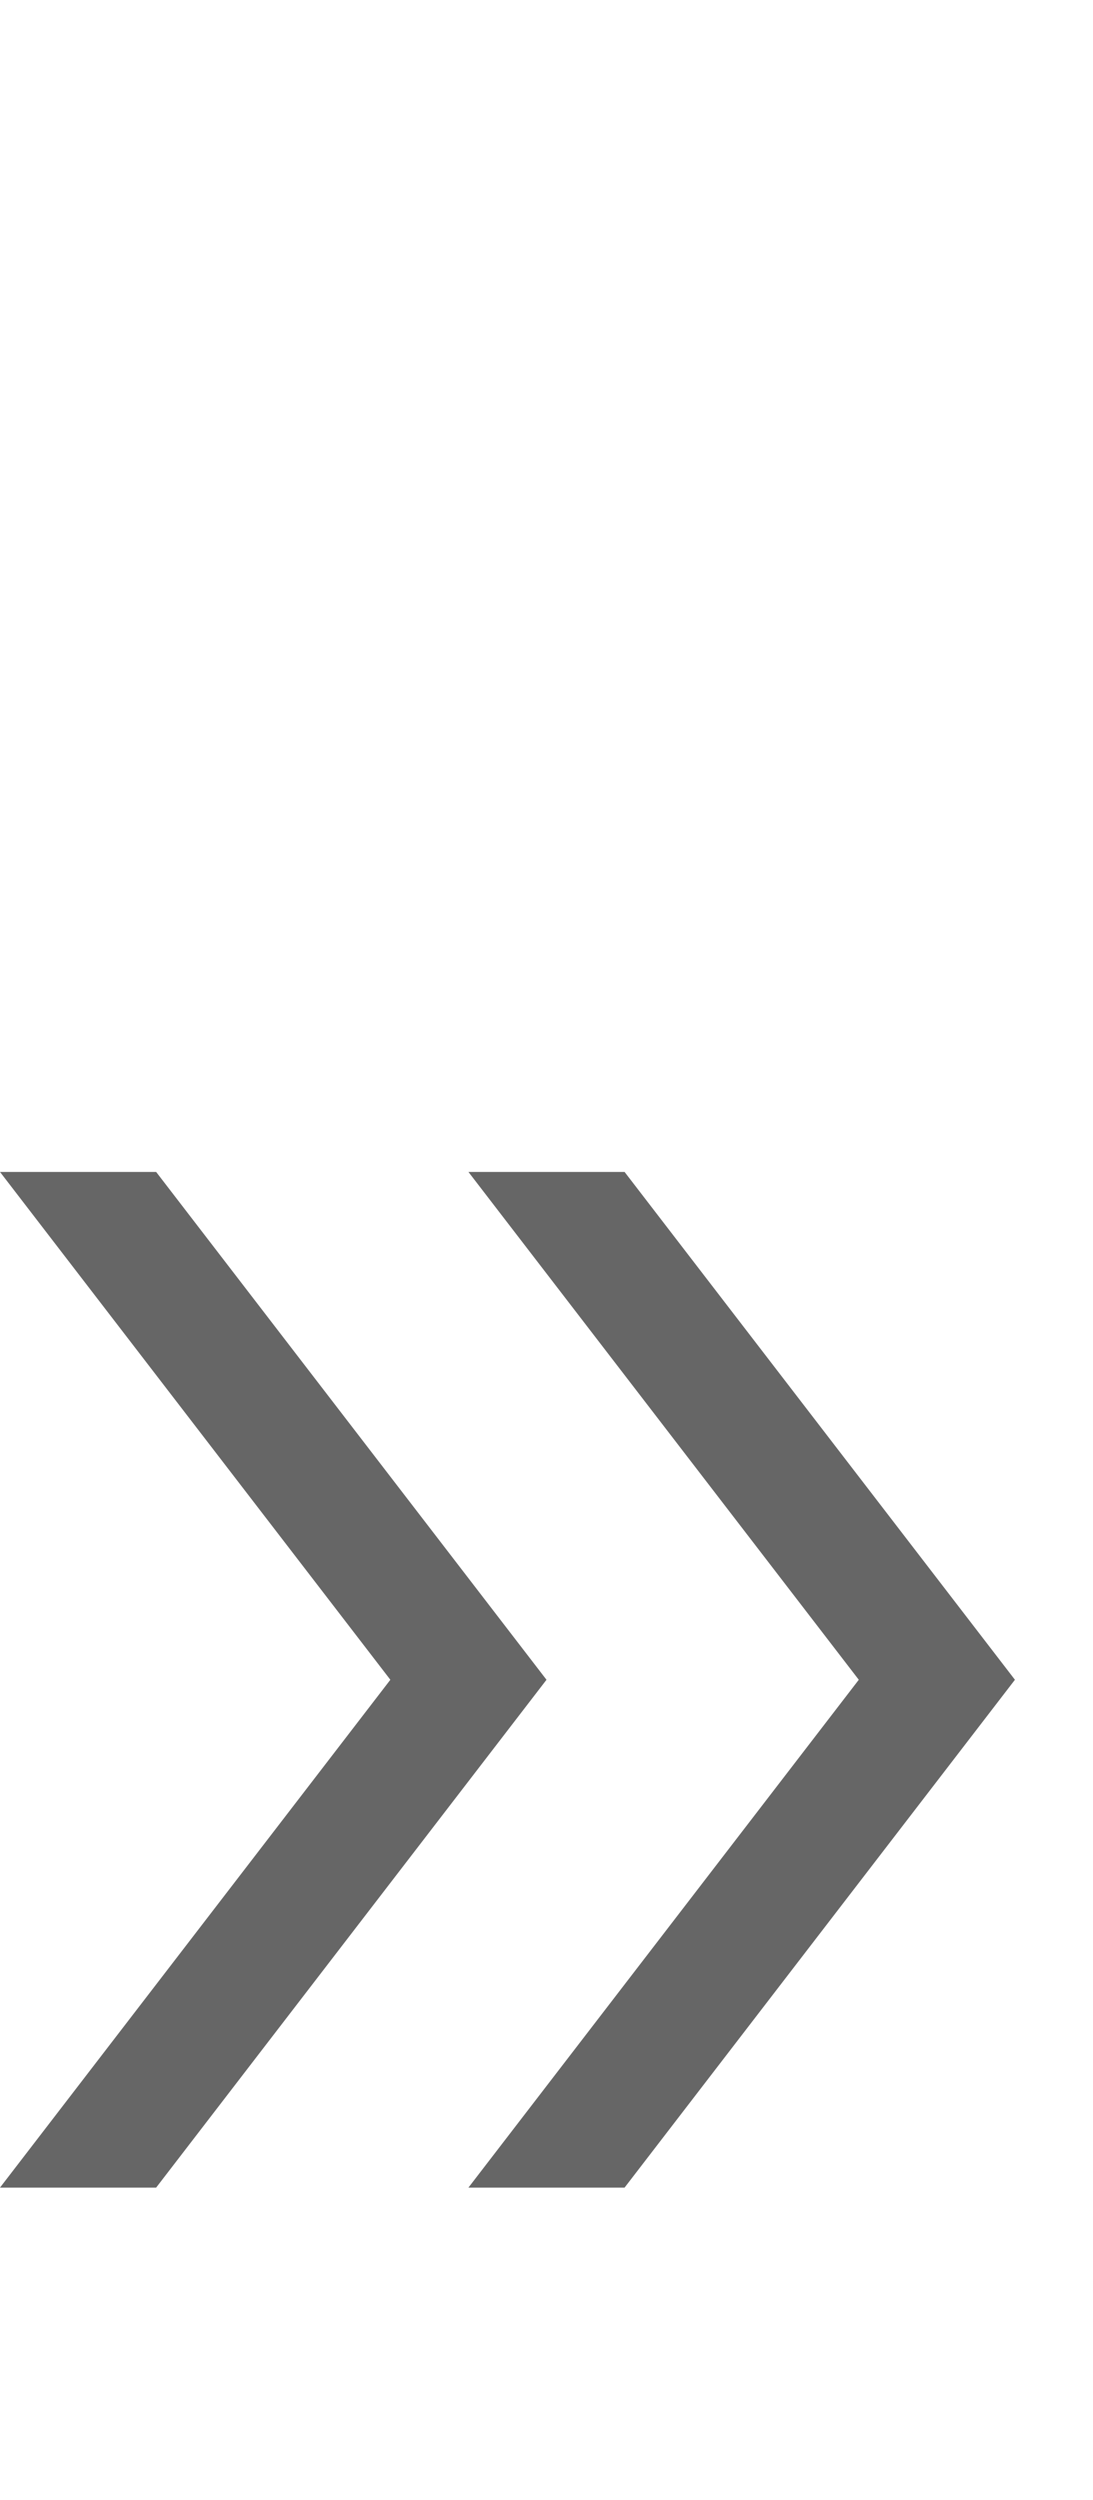 <svg xmlns="http://www.w3.org/2000/svg" width="14" height="32" viewBox="0 0 14 32">
  <path fill="#666666" fill-rule="evenodd" d="M0,15 L5,21.5 L0,28 L2,28 L7,21.5 L2,15 L0,15 Z M6,15 L11,21.5 L6,28 L8,28 L13,21.5 L8,15 L6,15 Z"/>
</svg>
